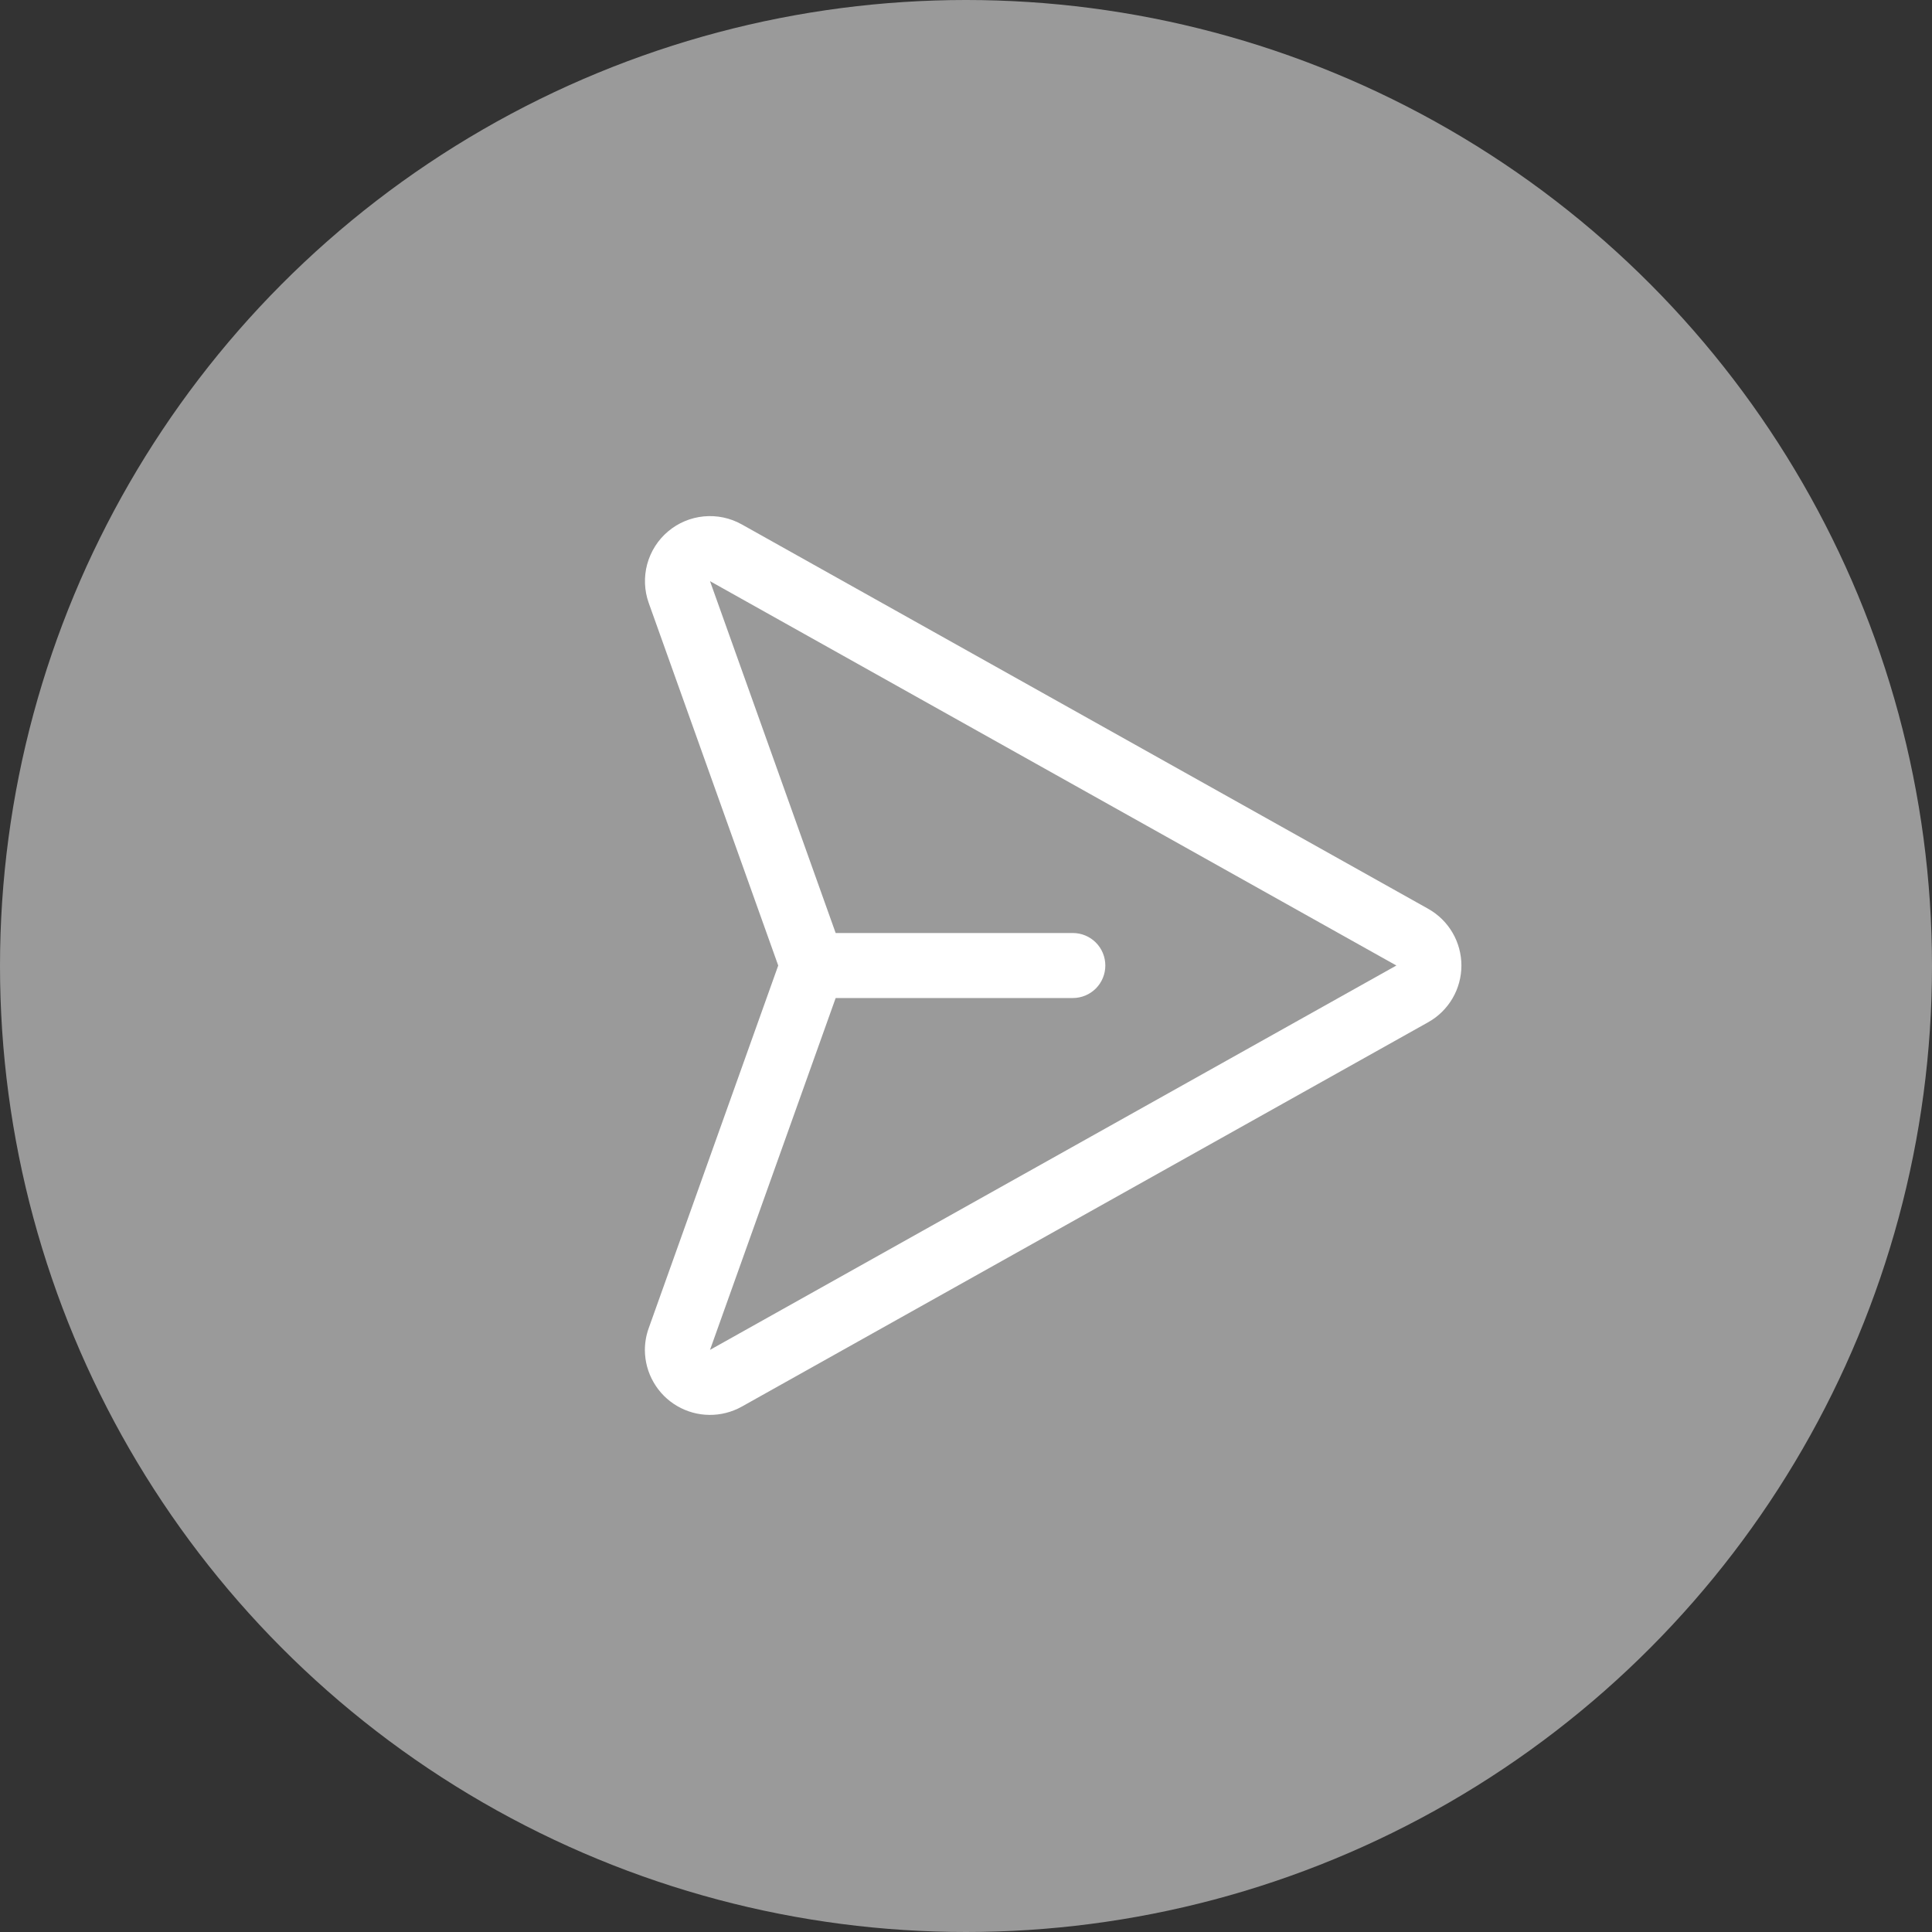 <svg width="52" height="52" viewBox="0 0 52 52" fill="none" xmlns="http://www.w3.org/2000/svg">
<rect x="0" y="0" width="52" height="52" fill="#333333" stroke="none"/>
<circle cx="26" cy="26" r="26" fill="#9A9A9A"/>
<path d="M19.964 37.86L38.439 27.514C38.711 27.362 38.937 27.14 39.094 26.872C39.251 26.604 39.334 26.298 39.334 25.987C39.334 25.676 39.251 25.37 39.094 25.102C38.937 24.834 38.711 24.612 38.439 24.46L19.964 14.114C19.653 13.94 19.297 13.865 18.942 13.899C18.587 13.933 18.252 14.074 17.98 14.304C17.707 14.534 17.512 14.842 17.419 15.186C17.327 15.53 17.341 15.894 17.461 16.23L20.946 25.987L17.461 35.745C17.392 35.935 17.357 36.137 17.357 36.34C17.359 36.645 17.44 36.944 17.593 37.207C17.745 37.471 17.964 37.691 18.227 37.844C18.49 37.997 18.789 38.08 19.093 38.082C19.398 38.085 19.698 38.008 19.964 37.86L19.964 37.86ZM22.492 26.862L28.875 26.862C29.107 26.862 29.33 26.77 29.494 26.606C29.658 26.442 29.75 26.219 29.75 25.987C29.75 25.755 29.658 25.532 29.494 25.368C29.33 25.204 29.107 25.112 28.875 25.112L22.492 25.112L19.11 15.642L37.584 25.987L19.11 36.332L22.492 26.862Z" fill="white"/>
</svg>
